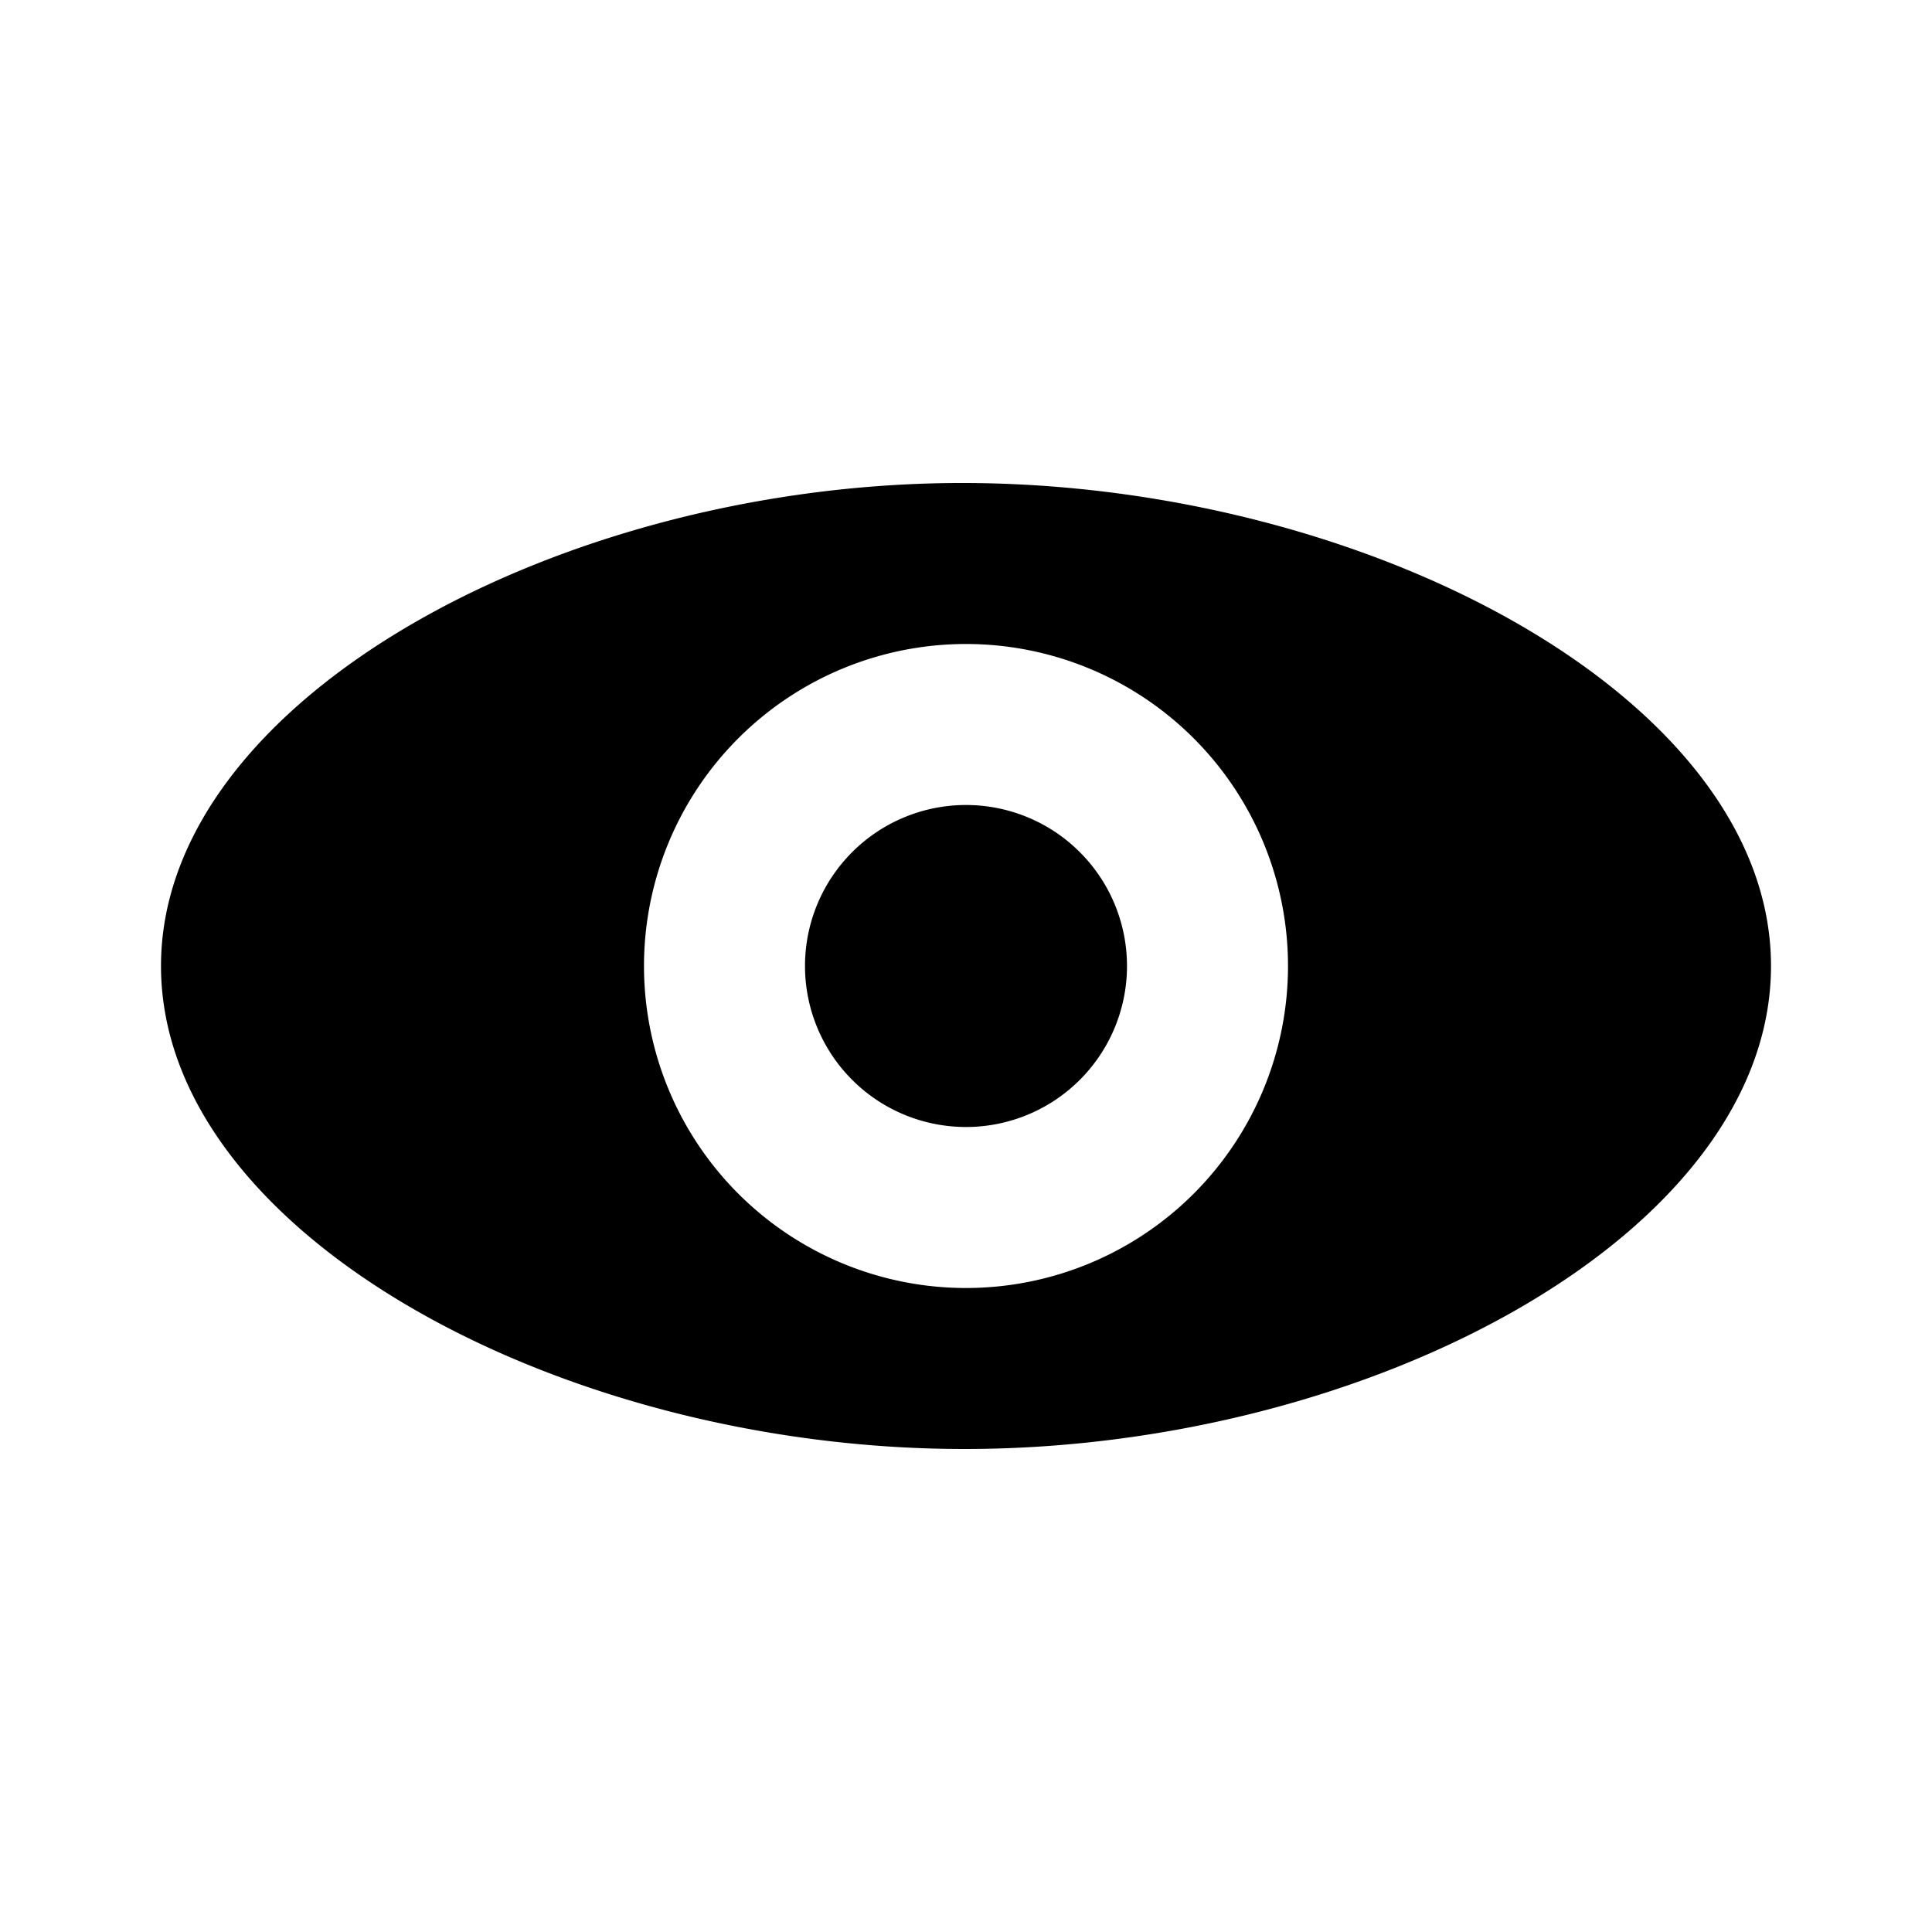 <svg xmlns="http://www.w3.org/2000/svg" xmlns:xlink="http://www.w3.org/1999/xlink" width="24" height="24" viewBox="-2 -6 24 24"><path fill="currentColor" d="M10 12c-5.042.007-10-2.686-10-6S4.984-.017 10 0s10 2.686 10 6s-4.958 5.993-10 6m0-2a4 4 0 1 0 0-8a4 4 0 0 0 0 8m0-2a2 2 0 1 1 0-4a2 2 0 0 1 0 4"/></svg>